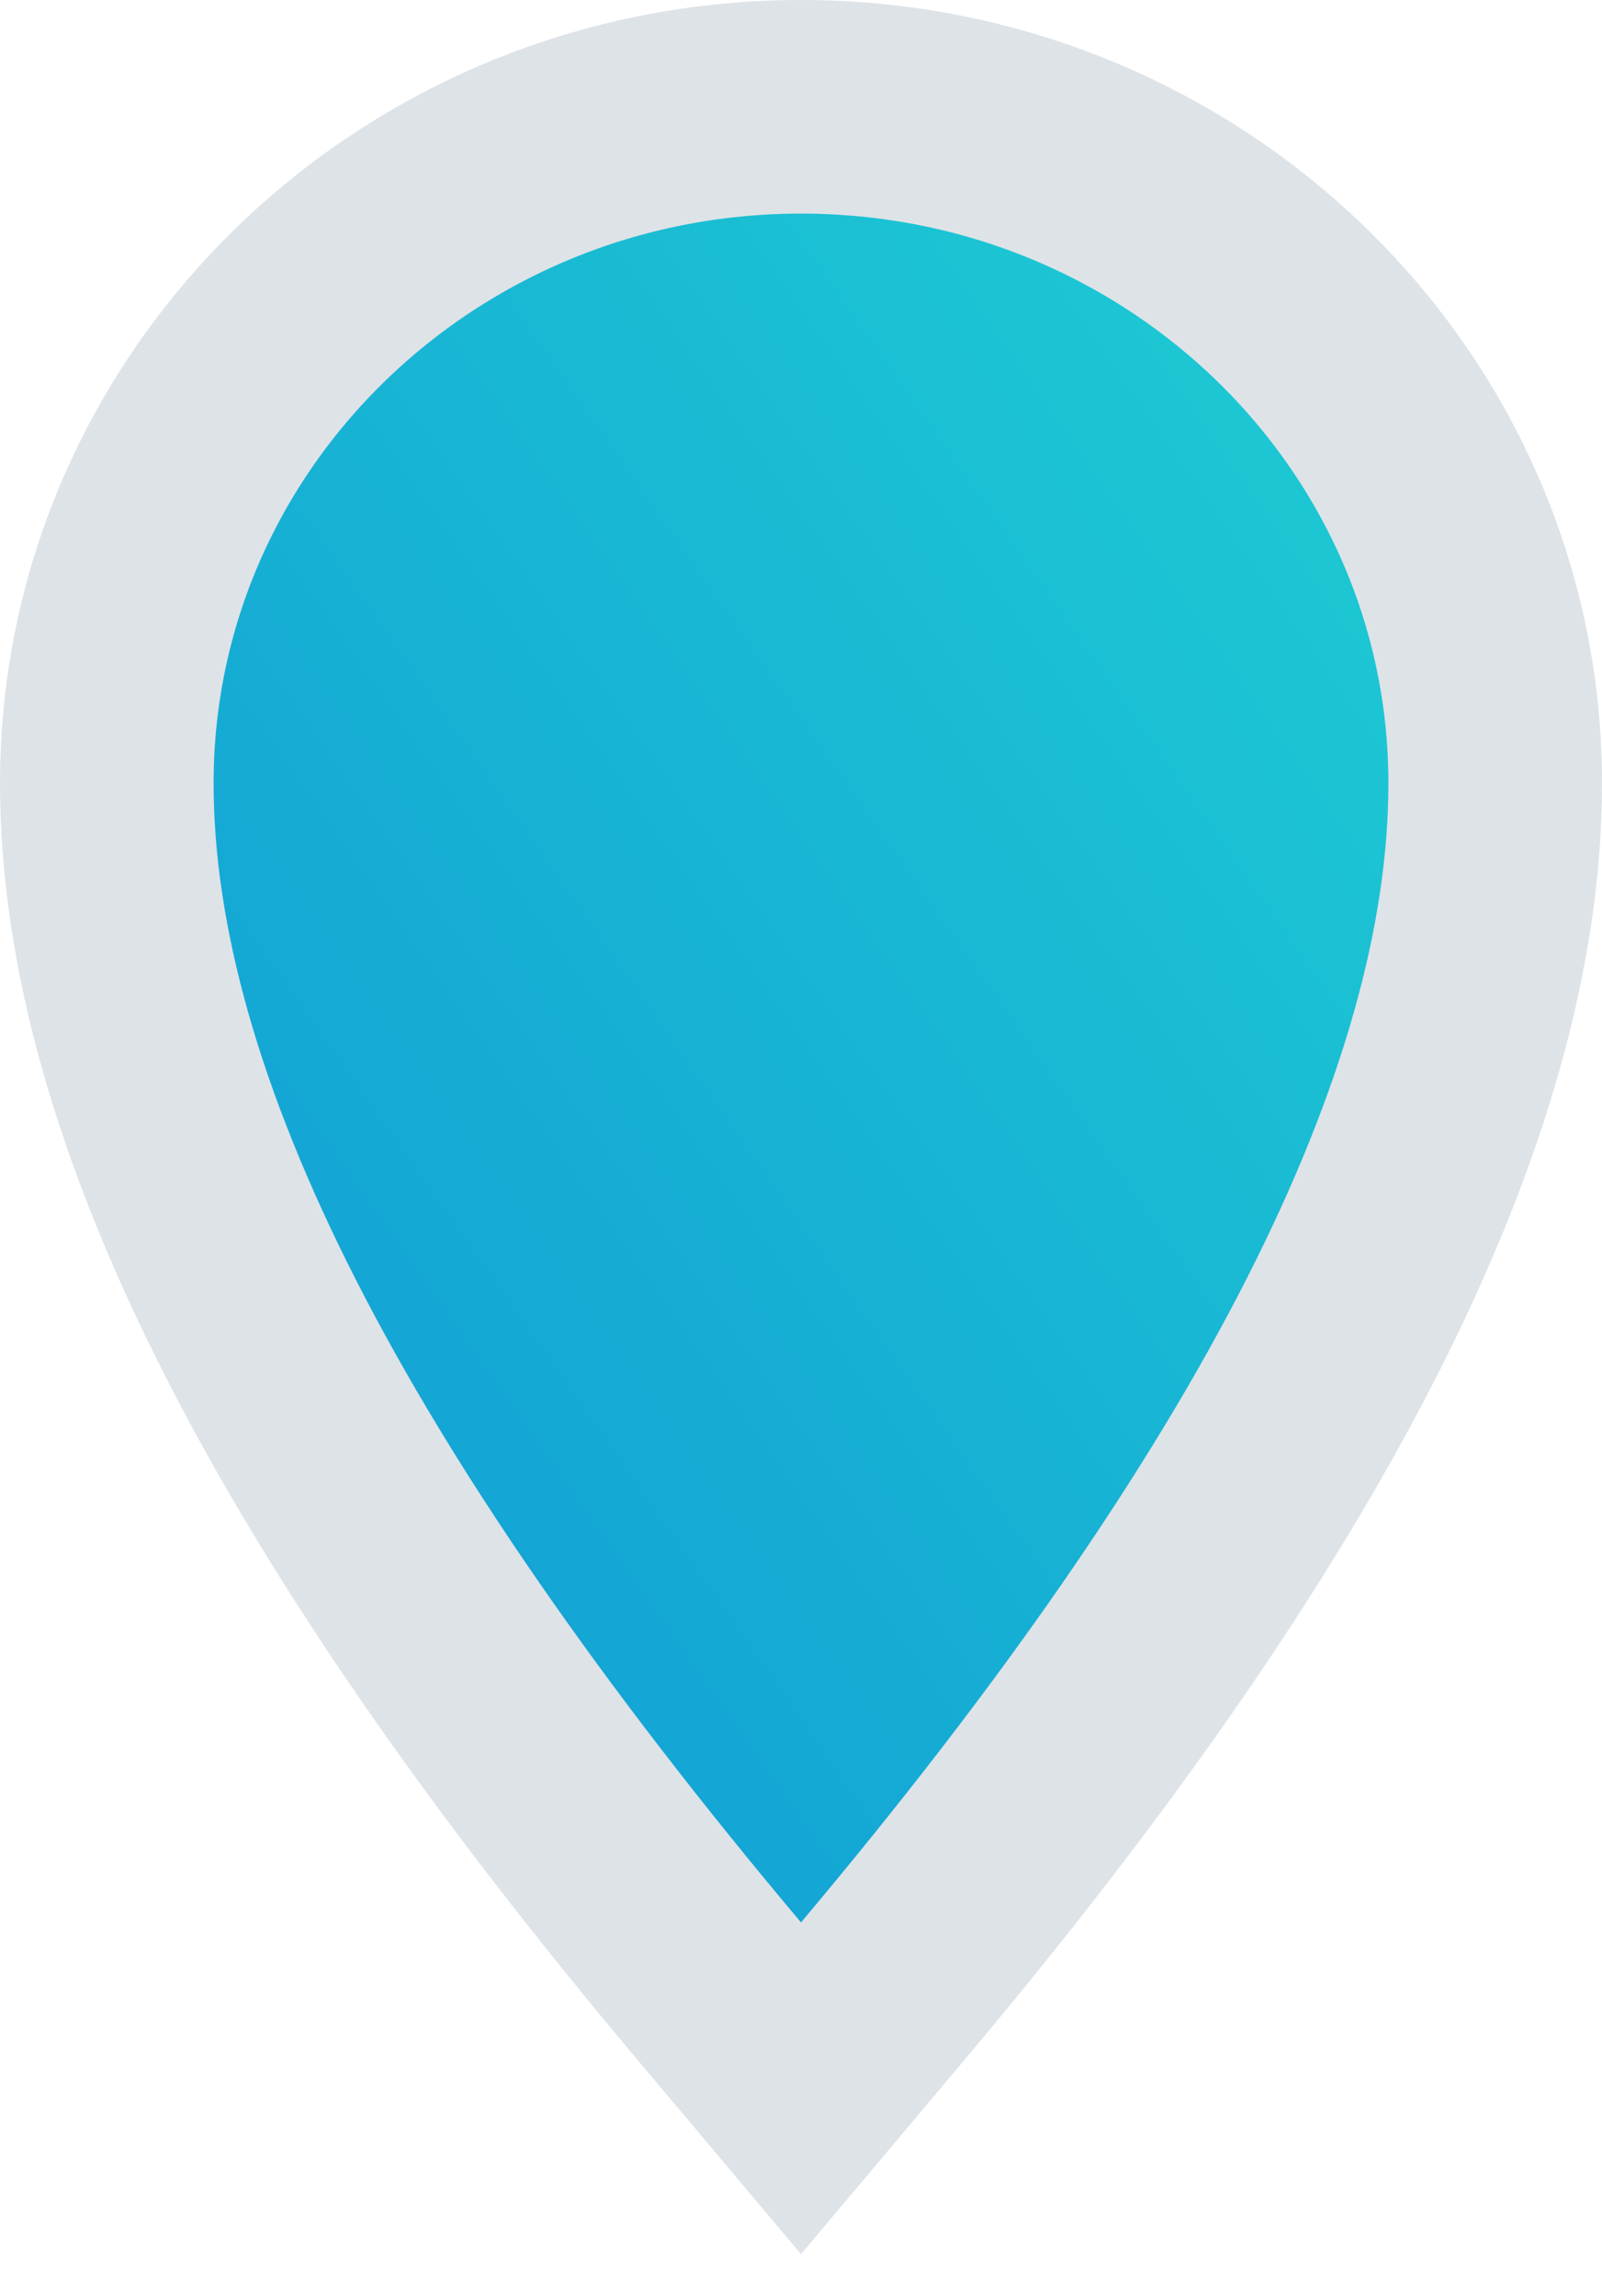 <?xml version="1.0" encoding="UTF-8"?>
<svg width="30px" height="43px" viewBox="0 0 30 43" version="1.1" xmlns="http://www.w3.org/2000/svg" xmlns:xlink="http://www.w3.org/1999/xlink">
    <!-- Generator: Sketch 51.1 (57501) - http://www.bohemiancoding.com/sketch -->
    <title>pages/1 monitor/map/pin_number_blue</title>
    <desc>Created with Sketch.</desc>
    <defs>
        <linearGradient x1="4.4408921e-14%" y1="100%" x2="100%" y2="0%" id="linearGradient-1">
            <stop stop-color="#0F94D6" offset="0%"></stop>
            <stop stop-color="#1FD1D2" offset="100%"></stop>
        </linearGradient>
    </defs>
    <g id="Guide" stroke="none" stroke-width="1" fill="none" fill-rule="evenodd">
        <g id="!5-map-icons" transform="translate(-436, -122)" fill="url(#linearGradient-1)" stroke="#DEE3E8" stroke-width="4">
            <path d="M449.47,159.288 C441.86,150.245 438,142.759 438,136.667 C438,129.657 443.834,124 451,124 C458.166,124 464,129.657 464,136.667 C464,142.759 460.14,150.245 452.53,159.288 L451,161.106 L449.47,159.288 Z" id="pages/1-monitor/map/pin_number_blue"></path>
        </g>
    </g>
</svg>